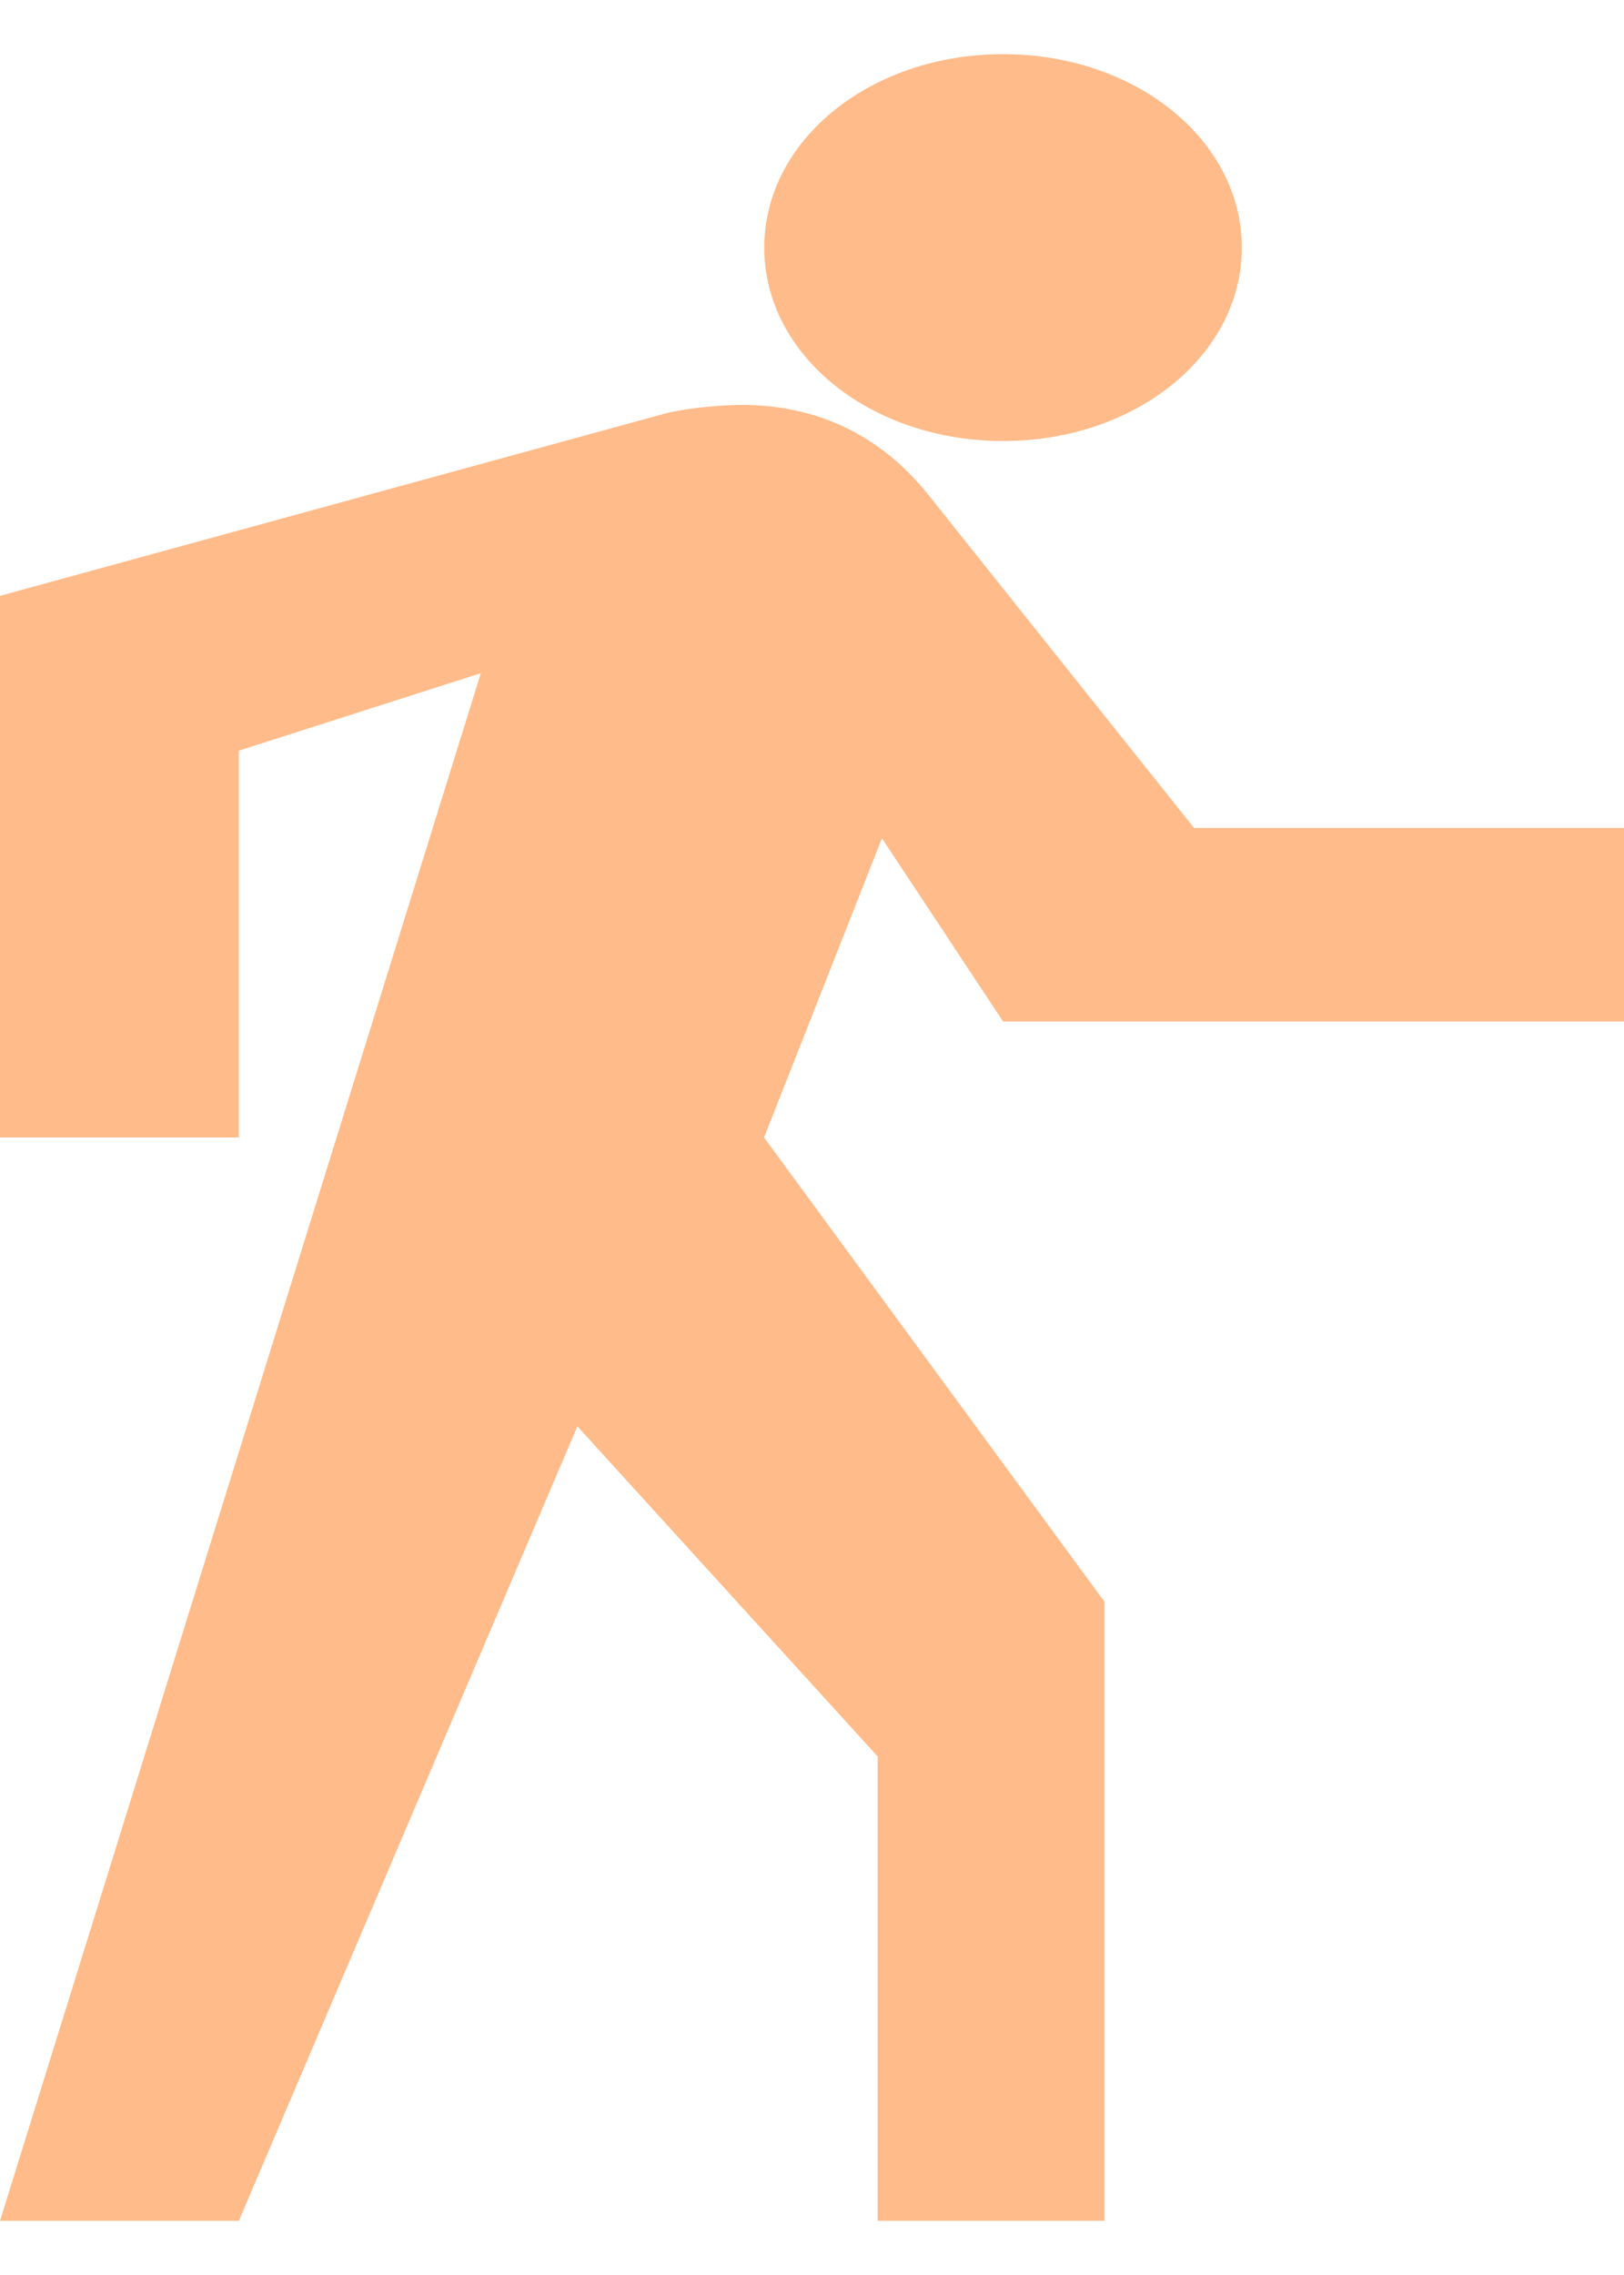 <svg width="15" height="21" viewBox="0 0 15 21" fill="none" xmlns="http://www.w3.org/2000/svg">
<path d="M9.265 4.071C10.49 4.071 11.47 3.278 11.47 2.286C11.47 1.294 10.49 0.5 9.265 0.5C8.039 0.5 7.059 1.294 7.059 2.286C7.059 3.278 8.039 4.071 9.265 4.071ZM9.265 9.429H15V7.643H11.029L8.559 4.548C8.134 4.027 7.559 3.738 6.853 3.738C6.676 3.738 6.366 3.762 6.147 3.816L0 5.5V10.5H2.206V6.929L4.441 6.214L0 20.5H2.206L5.333 13.166L8.107 16.214V20.5H10.202V14.786L7.057 10.5L8.146 7.738L9.265 9.429Z" fill="#FFBB89"/>
</svg>
